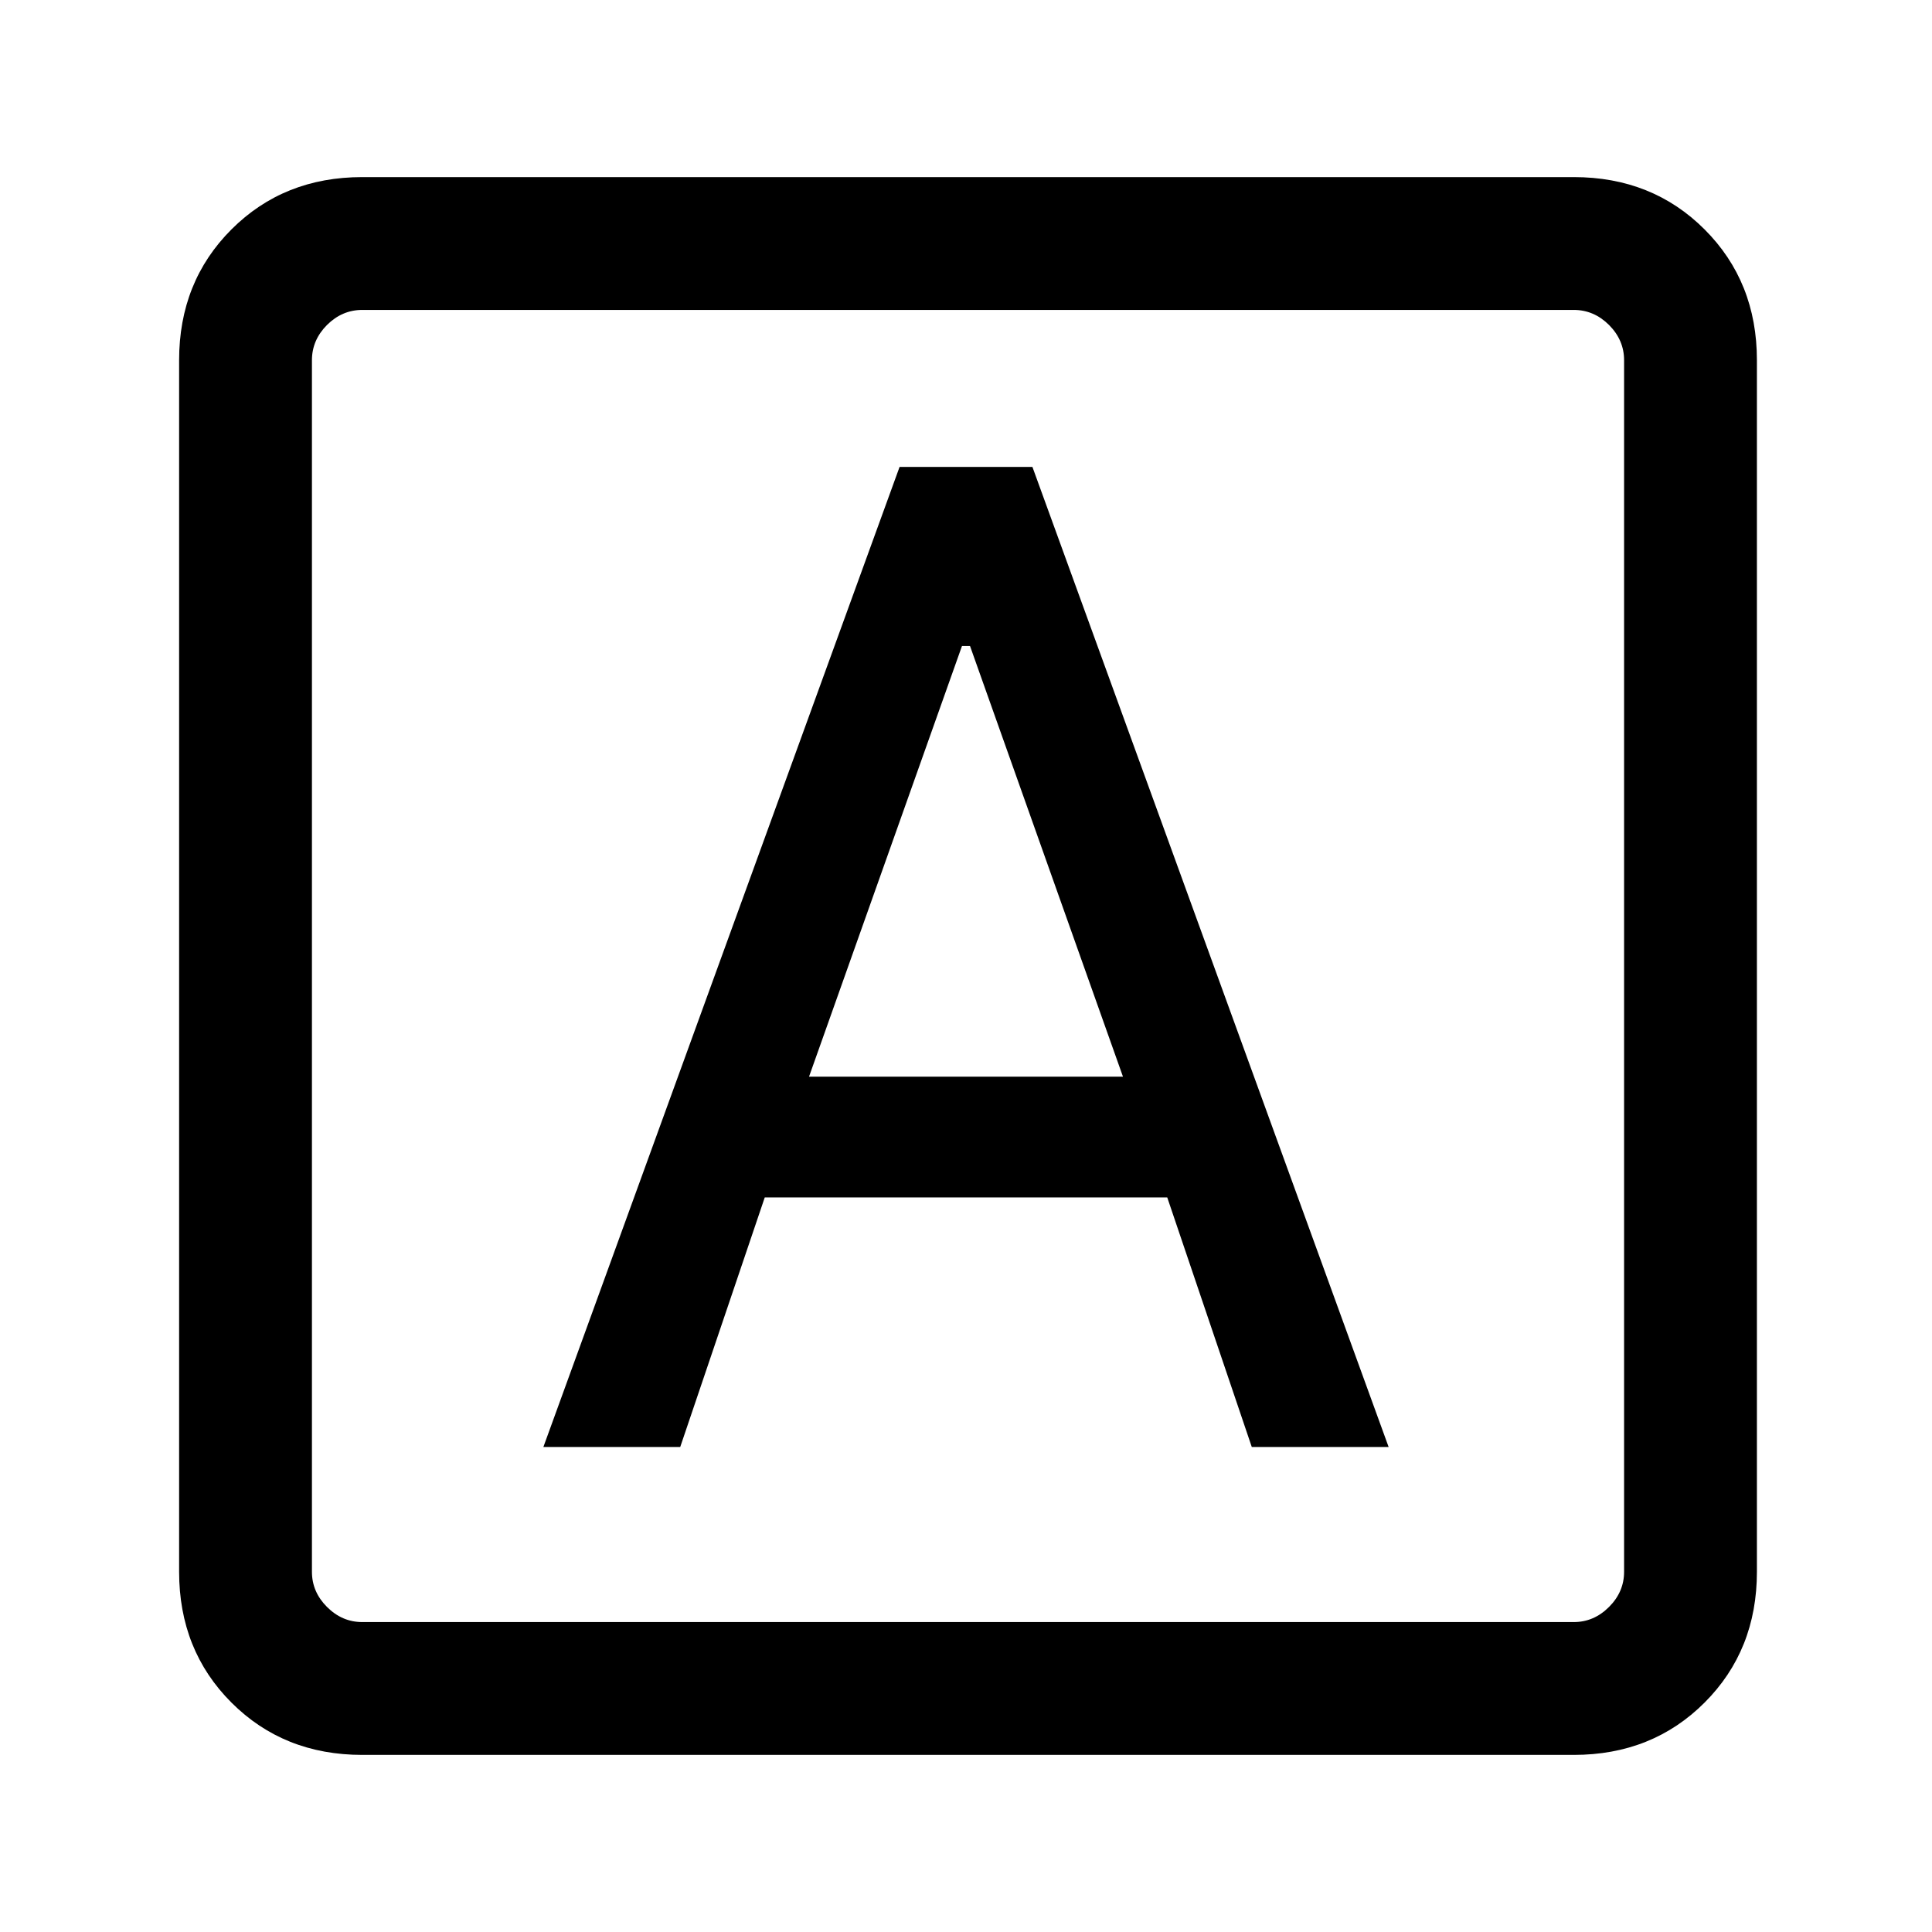 <svg xmlns="http://www.w3.org/2000/svg" height="24" width="24"><path d="M6.75 17.975H8.45L9.5 14.875H14.5L15.55 17.975H17.25L12.825 5.8H11.175ZM10.05 13.375 11.95 8.025H12.05L13.95 13.375ZM4.5 21.8Q3.525 21.8 2.875 21.15Q2.225 20.5 2.225 19.525V4.475Q2.225 3.5 2.875 2.85Q3.525 2.2 4.5 2.2H19.55Q20.525 2.2 21.175 2.85Q21.825 3.5 21.825 4.475V19.525Q21.825 20.5 21.175 21.15Q20.525 21.8 19.55 21.8ZM4.5 20.15H19.55Q19.8 20.15 19.988 19.962Q20.175 19.775 20.175 19.525V4.475Q20.175 4.225 19.988 4.037Q19.8 3.85 19.55 3.85H4.5Q4.25 3.85 4.062 4.037Q3.875 4.225 3.875 4.475V19.525Q3.875 19.775 4.062 19.962Q4.25 20.15 4.5 20.15ZM3.875 3.85Q3.875 3.85 3.875 4.037Q3.875 4.225 3.875 4.475V19.525Q3.875 19.775 3.875 19.962Q3.875 20.15 3.875 20.15Q3.875 20.15 3.875 19.962Q3.875 19.775 3.875 19.525V4.475Q3.875 4.225 3.875 4.037Q3.875 3.85 3.875 3.85Z"/></svg>